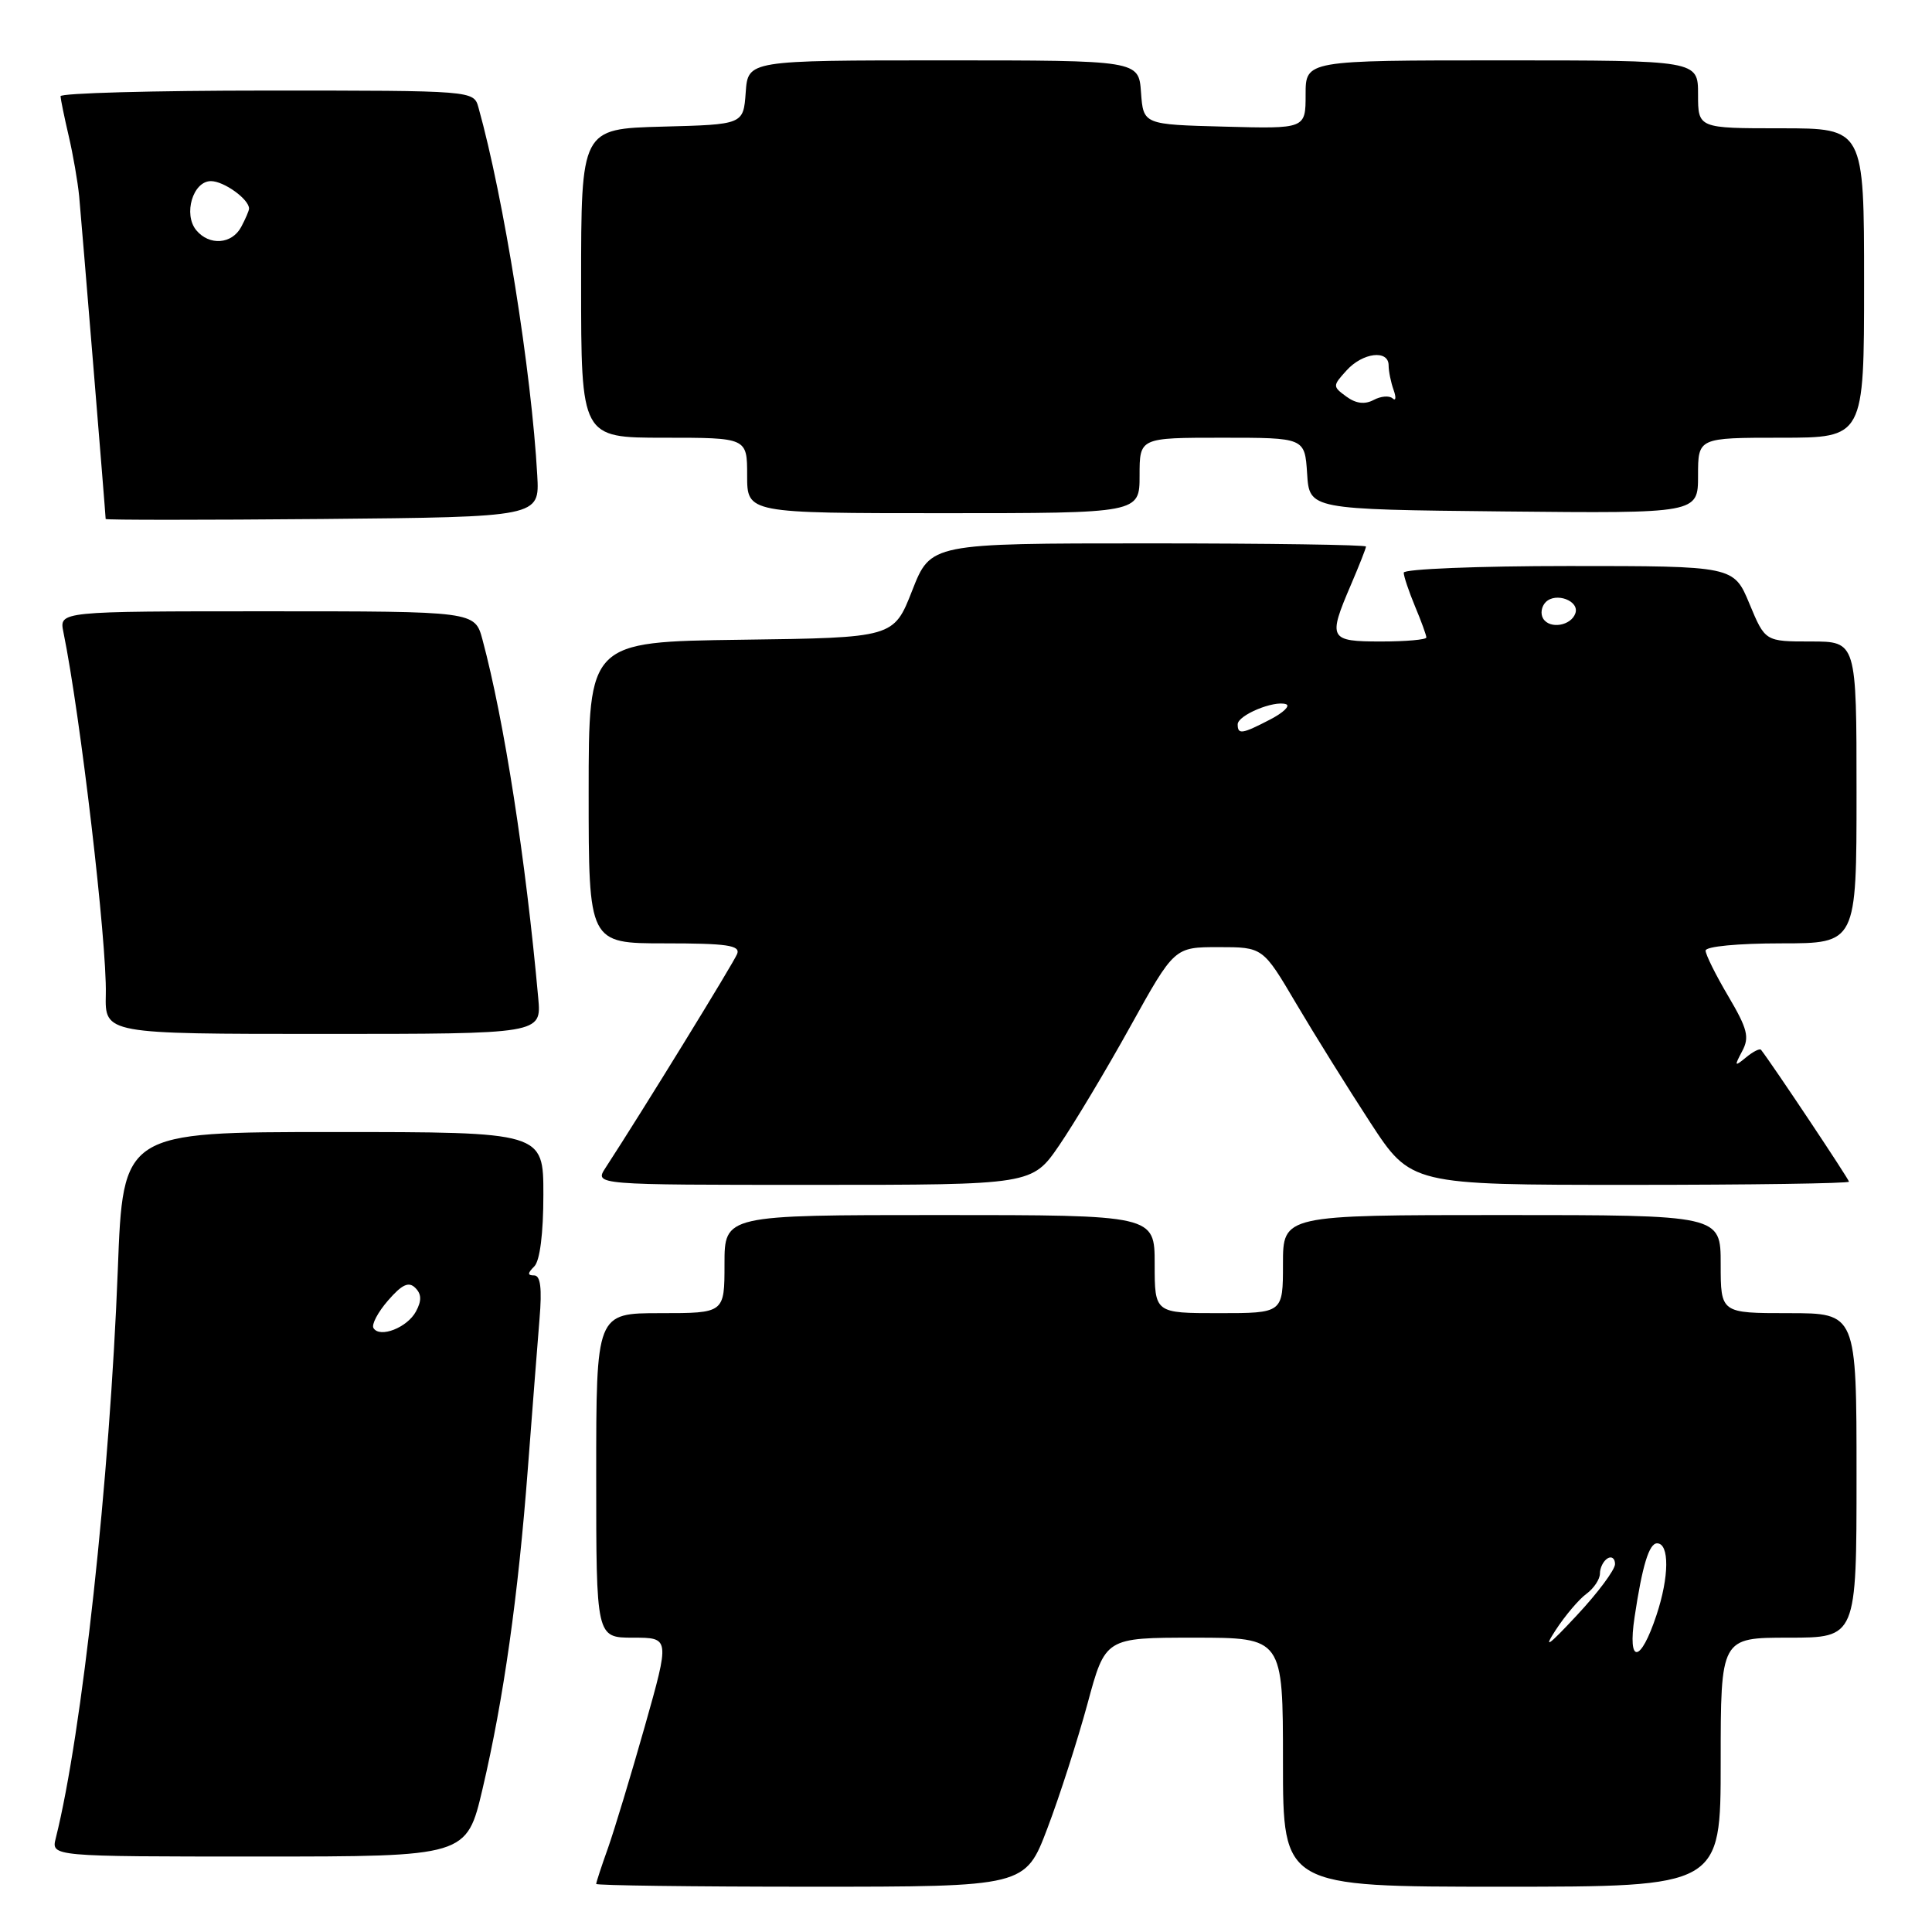 <?xml version="1.0" encoding="UTF-8" standalone="no"?>
<!DOCTYPE svg PUBLIC "-//W3C//DTD SVG 1.1//EN" "http://www.w3.org/Graphics/SVG/1.1/DTD/svg11.dtd" >
<svg xmlns="http://www.w3.org/2000/svg" xmlns:xlink="http://www.w3.org/1999/xlink" version="1.1" viewBox="0 0 256 256">
 <g >
 <path fill="currentColor"
d=" M 138.79 242.25 C 140.41 237.99 142.79 230.56 144.10 225.75 C 146.46 217.00 146.46 217.00 158.23 217.00 C 170.00 217.00 170.00 217.00 170.00 233.50 C 170.00 250.00 170.00 250.00 199.00 250.00 C 228.00 250.00 228.00 250.00 228.00 233.50 C 228.00 217.00 228.00 217.00 237.00 217.00 C 246.00 217.00 246.00 217.00 246.00 195.50 C 246.00 174.00 246.00 174.00 237.00 174.00 C 228.00 174.00 228.00 174.00 228.00 167.50 C 228.00 161.00 228.00 161.00 199.00 161.00 C 170.00 161.00 170.00 161.00 170.00 167.50 C 170.00 174.00 170.00 174.00 161.50 174.00 C 153.00 174.00 153.00 174.00 153.00 167.50 C 153.00 161.00 153.00 161.00 124.50 161.00 C 96.00 161.00 96.00 161.00 96.00 167.50 C 96.00 174.00 96.00 174.00 87.50 174.00 C 79.00 174.00 79.00 174.00 79.00 195.50 C 79.00 217.00 79.00 217.00 83.88 217.00 C 88.76 217.00 88.76 217.00 85.44 228.75 C 83.61 235.21 81.41 242.47 80.56 244.88 C 79.70 247.28 79.00 249.42 79.00 249.63 C 79.00 249.83 91.79 250.00 107.43 250.00 C 135.85 250.00 135.85 250.00 138.79 242.25 Z  M 63.94 237.04 C 66.74 225.10 68.66 211.49 69.95 194.50 C 70.54 186.80 71.23 177.91 71.49 174.75 C 71.83 170.72 71.62 169.00 70.78 169.00 C 69.88 169.00 69.88 168.72 70.80 167.80 C 71.54 167.06 72.00 163.42 72.00 158.30 C 72.00 150.00 72.00 150.00 44.15 150.00 C 16.30 150.00 16.30 150.00 15.61 168.25 C 14.54 196.04 10.87 229.71 7.39 243.57 C 6.78 246.00 6.78 246.00 34.31 246.00 C 61.83 246.00 61.83 246.00 63.94 237.04 Z  M 140.36 151.75 C 142.33 148.86 146.58 141.78 149.78 136.00 C 155.61 125.50 155.61 125.50 161.47 125.50 C 167.34 125.50 167.34 125.50 171.74 132.96 C 174.16 137.06 178.58 144.15 181.55 148.71 C 186.96 157.00 186.96 157.00 215.98 157.00 C 231.94 157.00 245.00 156.81 245.00 156.58 C 245.00 156.26 234.91 141.12 233.35 139.11 C 233.18 138.89 232.29 139.34 231.36 140.11 C 229.83 141.37 229.78 141.30 230.84 139.30 C 231.84 137.44 231.56 136.34 229.01 132.01 C 227.35 129.21 226.00 126.48 226.00 125.96 C 226.00 125.41 230.31 125.00 236.00 125.00 C 246.00 125.00 246.00 125.00 246.00 105.00 C 246.00 85.00 246.00 85.00 239.94 85.00 C 233.89 85.00 233.89 85.00 231.81 80.00 C 229.73 75.00 229.73 75.00 207.87 75.00 C 195.84 75.00 186.00 75.40 186.00 75.88 C 186.00 76.36 186.68 78.37 187.50 80.35 C 188.33 82.32 189.00 84.18 189.00 84.47 C 189.00 84.76 186.30 85.00 183.00 85.00 C 176.12 85.00 175.93 84.66 179.00 77.50 C 180.10 74.93 181.00 72.65 181.00 72.42 C 181.00 72.19 168.02 72.00 152.16 72.00 C 123.32 72.00 123.32 72.00 120.87 78.25 C 118.42 84.50 118.42 84.50 98.21 84.77 C 78.00 85.04 78.00 85.04 78.00 105.02 C 78.00 125.00 78.00 125.00 88.11 125.00 C 96.32 125.00 98.11 125.26 97.68 126.39 C 97.23 127.55 85.18 147.15 80.23 154.75 C 78.77 157.00 78.77 157.00 107.76 157.00 C 136.76 157.00 136.76 157.00 140.36 151.75 Z  M 71.32 132.25 C 69.65 113.76 66.81 95.49 63.93 84.75 C 62.92 81.00 62.92 81.00 35.38 81.00 C 7.84 81.00 7.84 81.00 8.40 83.75 C 10.65 94.76 14.18 124.91 14.02 131.75 C 13.90 137.00 13.90 137.00 42.83 137.00 C 71.75 137.00 71.75 137.00 71.32 132.25 Z  M 71.19 63.00 C 70.43 49.26 66.75 26.22 63.40 14.25 C 62.77 12.00 62.77 12.00 35.38 12.00 C 20.32 12.00 8.01 12.34 8.02 12.75 C 8.04 13.16 8.52 15.52 9.10 18.00 C 9.68 20.48 10.30 24.07 10.49 26.00 C 10.81 29.43 14.00 68.24 14.00 68.77 C 14.00 68.91 26.94 68.91 42.75 68.77 C 71.50 68.50 71.50 68.50 71.19 63.00 Z  M 151.00 63.00 C 151.00 58.00 151.00 58.00 161.95 58.00 C 172.89 58.00 172.89 58.00 173.20 62.75 C 173.50 67.50 173.50 67.50 199.25 67.77 C 225.00 68.03 225.00 68.03 225.00 63.02 C 225.00 58.00 225.00 58.00 236.00 58.00 C 247.00 58.00 247.00 58.00 247.00 37.50 C 247.00 17.00 247.00 17.00 236.00 17.00 C 225.00 17.00 225.00 17.00 225.00 12.50 C 225.00 8.00 225.00 8.00 199.00 8.00 C 173.00 8.00 173.00 8.00 173.00 12.53 C 173.00 17.07 173.00 17.07 162.25 16.78 C 151.50 16.50 151.50 16.50 151.19 12.25 C 150.89 8.00 150.89 8.00 125.00 8.00 C 99.11 8.00 99.11 8.00 98.81 12.25 C 98.50 16.50 98.50 16.50 87.75 16.78 C 77.00 17.07 77.00 17.07 77.00 37.53 C 77.00 58.00 77.00 58.00 88.00 58.00 C 99.00 58.00 99.00 58.00 99.00 63.00 C 99.00 68.00 99.00 68.00 125.00 68.00 C 151.00 68.00 151.00 68.00 151.00 63.00 Z  M 206.13 216.00 C 207.39 214.07 209.22 211.91 210.21 211.19 C 211.19 210.47 212.00 209.26 212.00 208.50 C 212.00 207.74 212.45 206.84 213.00 206.50 C 213.55 206.16 214.00 206.50 214.00 207.25 C 214.00 208.00 211.72 211.07 208.92 214.06 C 205.16 218.10 204.44 218.60 206.13 216.00 Z  M 216.59 214.27 C 217.61 207.46 218.51 204.50 219.57 204.50 C 221.22 204.50 221.19 208.92 219.49 214.02 C 217.37 220.42 215.64 220.57 216.59 214.27 Z  M 49.49 175.98 C 49.20 175.52 50.07 173.87 51.42 172.32 C 53.26 170.20 54.15 169.78 55.02 170.64 C 55.86 171.47 55.89 172.34 55.12 173.77 C 53.98 175.91 50.33 177.34 49.49 175.98 Z  M 164.00 95.98 C 164.00 94.77 168.81 92.77 170.40 93.31 C 171.01 93.51 170.06 94.43 168.30 95.34 C 164.57 97.28 164.00 97.36 164.00 95.98 Z  M 204.48 81.97 C 204.09 81.34 204.24 80.36 204.82 79.78 C 206.16 78.44 209.30 79.61 208.75 81.25 C 208.19 82.92 205.36 83.40 204.48 81.97 Z  M 26.01 30.51 C 24.26 28.40 25.56 24.00 27.95 24.00 C 29.67 24.00 33.00 26.40 33.00 27.64 C 33.00 27.91 32.53 29.00 31.96 30.07 C 30.73 32.37 27.74 32.59 26.01 30.51 Z  M 178.40 52.55 C 176.57 51.21 176.57 51.13 178.42 49.09 C 180.57 46.71 184.00 46.30 184.00 48.42 C 184.00 49.20 184.30 50.66 184.66 51.67 C 185.02 52.68 184.96 53.18 184.53 52.79 C 184.09 52.39 182.96 52.49 182.01 53.00 C 180.84 53.62 179.67 53.48 178.40 52.55 Z "/>
</g>
</svg>